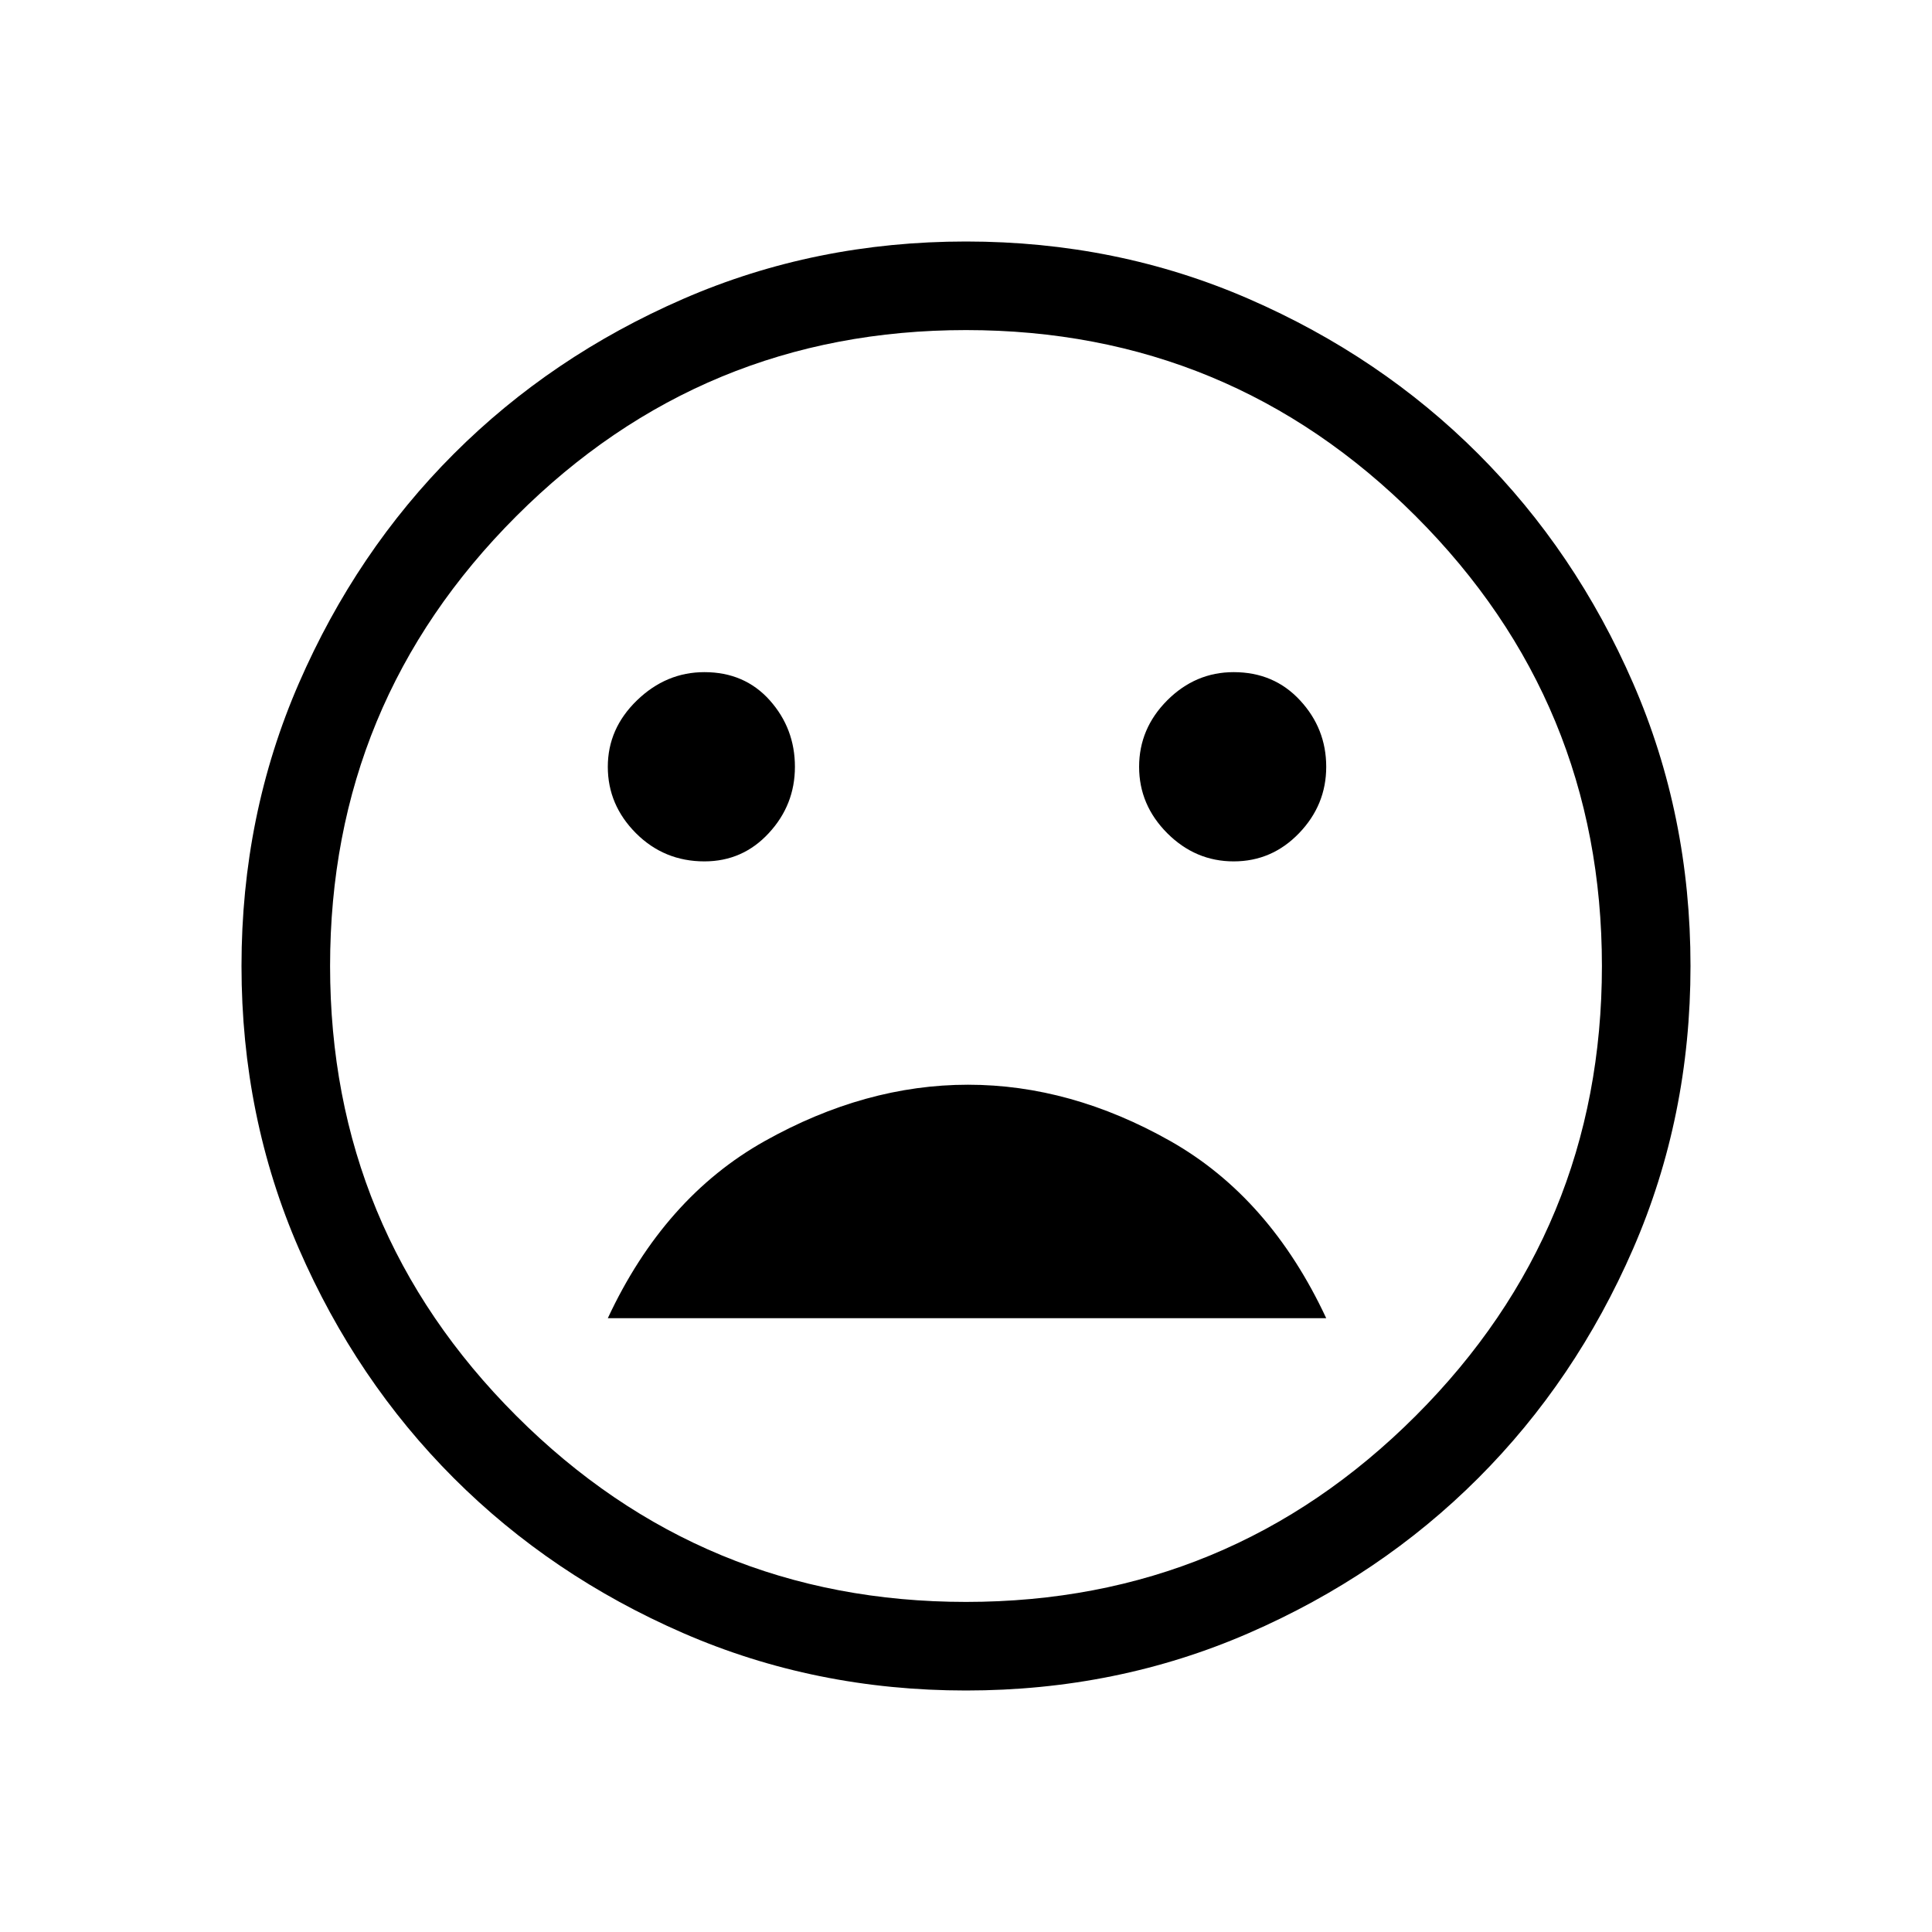 <svg xmlns="http://www.w3.org/2000/svg" height="20" width="20"><path d="M12.771 8.917q.396 0 .677-.292t.281-.687q0-.396-.271-.688-.27-.292-.687-.292-.396 0-.688.292-.291.292-.291.688 0 .395.291.687.292.292.688.292Zm-5.479 0q.396 0 .666-.292.271-.292.271-.687 0-.396-.26-.688-.261-.292-.677-.292-.396 0-.698.292-.302.292-.302.688 0 .395.291.687.292.292.709.292Zm2.729 2.312q-1.063 0-2.104.583-1.042.584-1.625 1.834h7.437q-.583-1.25-1.614-1.834-1.032-.583-2.094-.583ZM10 17.5q-1.562 0-2.927-.594t-2.375-1.604q-1.01-1.01-1.604-2.375Q2.5 11.562 2.5 10t.594-2.927q.594-1.365 1.604-2.375 1.01-1.01 2.375-1.604Q8.438 2.5 10 2.5t2.927.594q1.365.594 2.375 1.604 1.01 1.01 1.604 2.375Q17.5 8.438 17.5 10t-.594 2.927q-.594 1.365-1.604 2.375-1.01 1.01-2.375 1.604-1.365.594-2.927.594Zm0-7.5Zm0 6.583q2.729 0 4.656-1.927 1.927-1.927 1.927-4.656 0-2.729-1.927-4.656Q12.729 3.417 10 3.417q-2.729 0-4.656 1.927Q3.417 7.271 3.417 10q0 2.729 1.927 4.656Q7.271 16.583 10 16.583Z"/></svg>
